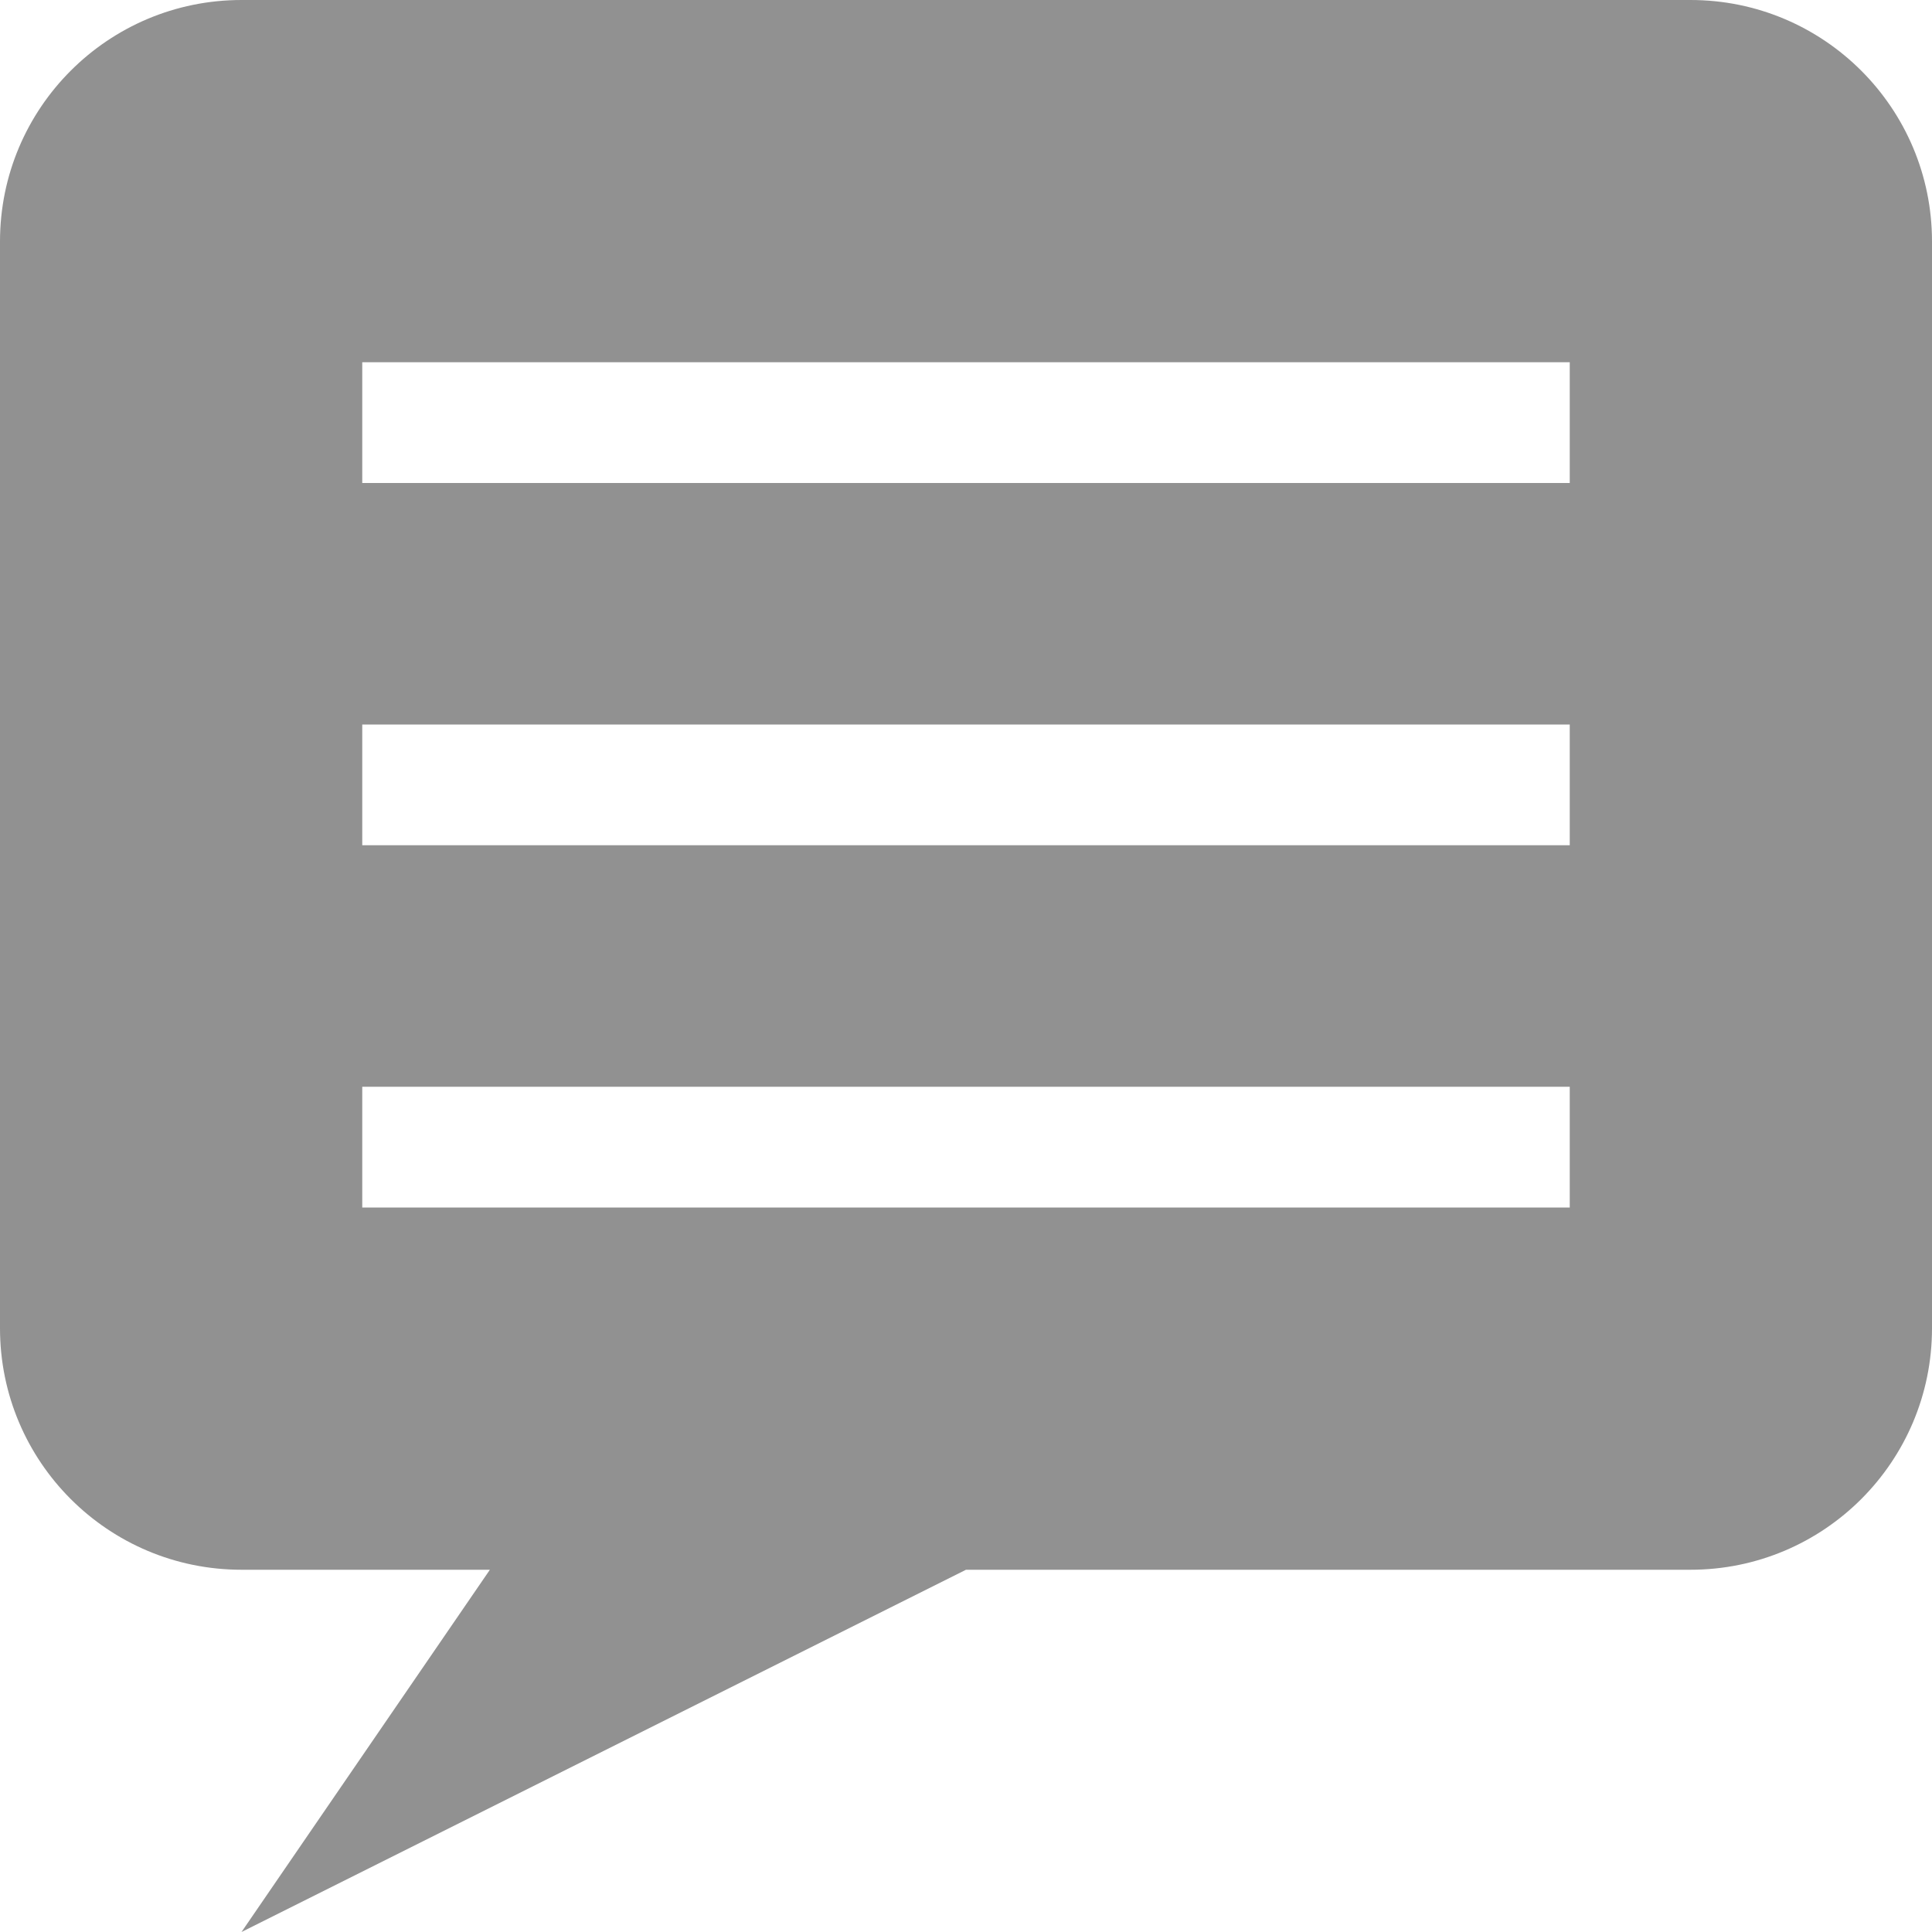 <?xml version="1.0" ?><svg id="Layer_1_1_" style="enable-background:new 0 0 16 16;" version="1.1" viewBox="0 0 16 16" xml:space="preserve" xmlns="http://www.w3.org/2000/svg" xmlns:xlink="http://www.w3.org/1999/xlink"><path fill="#919191" d="M14,0H2C0.895,0,0,0.895,0,2v9c0,1.105,0.895,2,2,2h2.057L2,16l6-3h6c1.105,0,2-0.895,2-2V2C16,0.895,15.105,0,14,0z M13,10  H3V9h10V10z M13,7H3V6h10V7z M13,4H3V3h10V4z"/></svg>